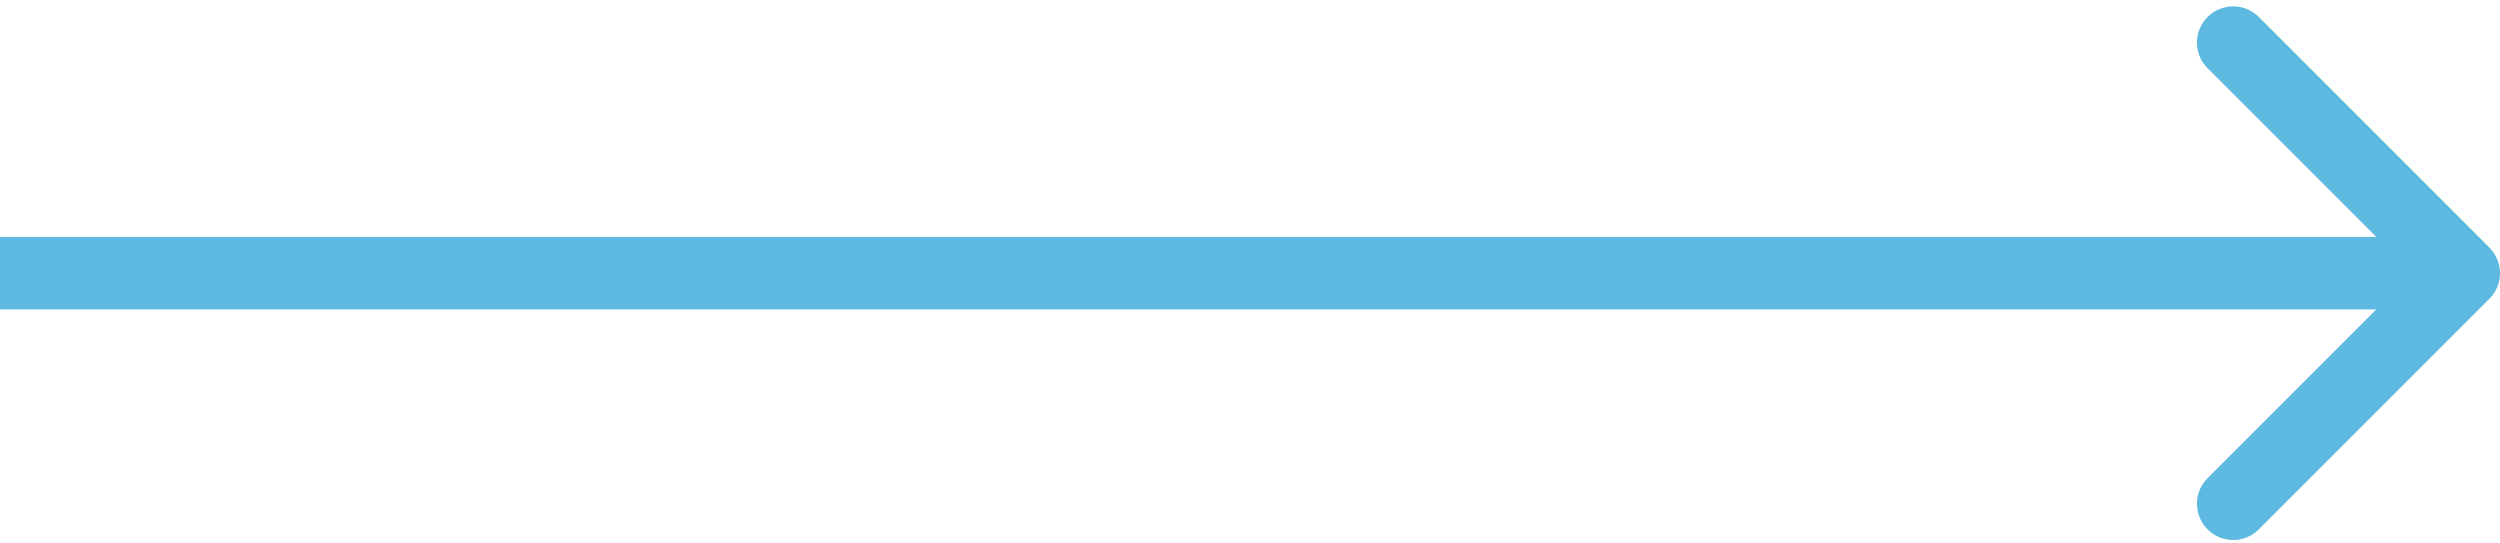<svg width="69" height="15" viewBox="0 0 69 15" fill="none" xmlns="http://www.w3.org/2000/svg">
<path d="M68.707 8.247C69.098 7.857 69.098 7.223 68.707 6.833L62.343 0.469C61.953 0.078 61.319 0.078 60.929 0.469C60.538 0.859 60.538 1.493 60.929 1.883L66.586 7.54L60.929 13.197C60.538 13.587 60.538 14.221 60.929 14.611C61.319 15.002 61.953 15.002 62.343 14.611L68.707 8.247ZM0 8.54H68V6.54H0V8.54Z" fill="#5DB9E0"/>
</svg>
